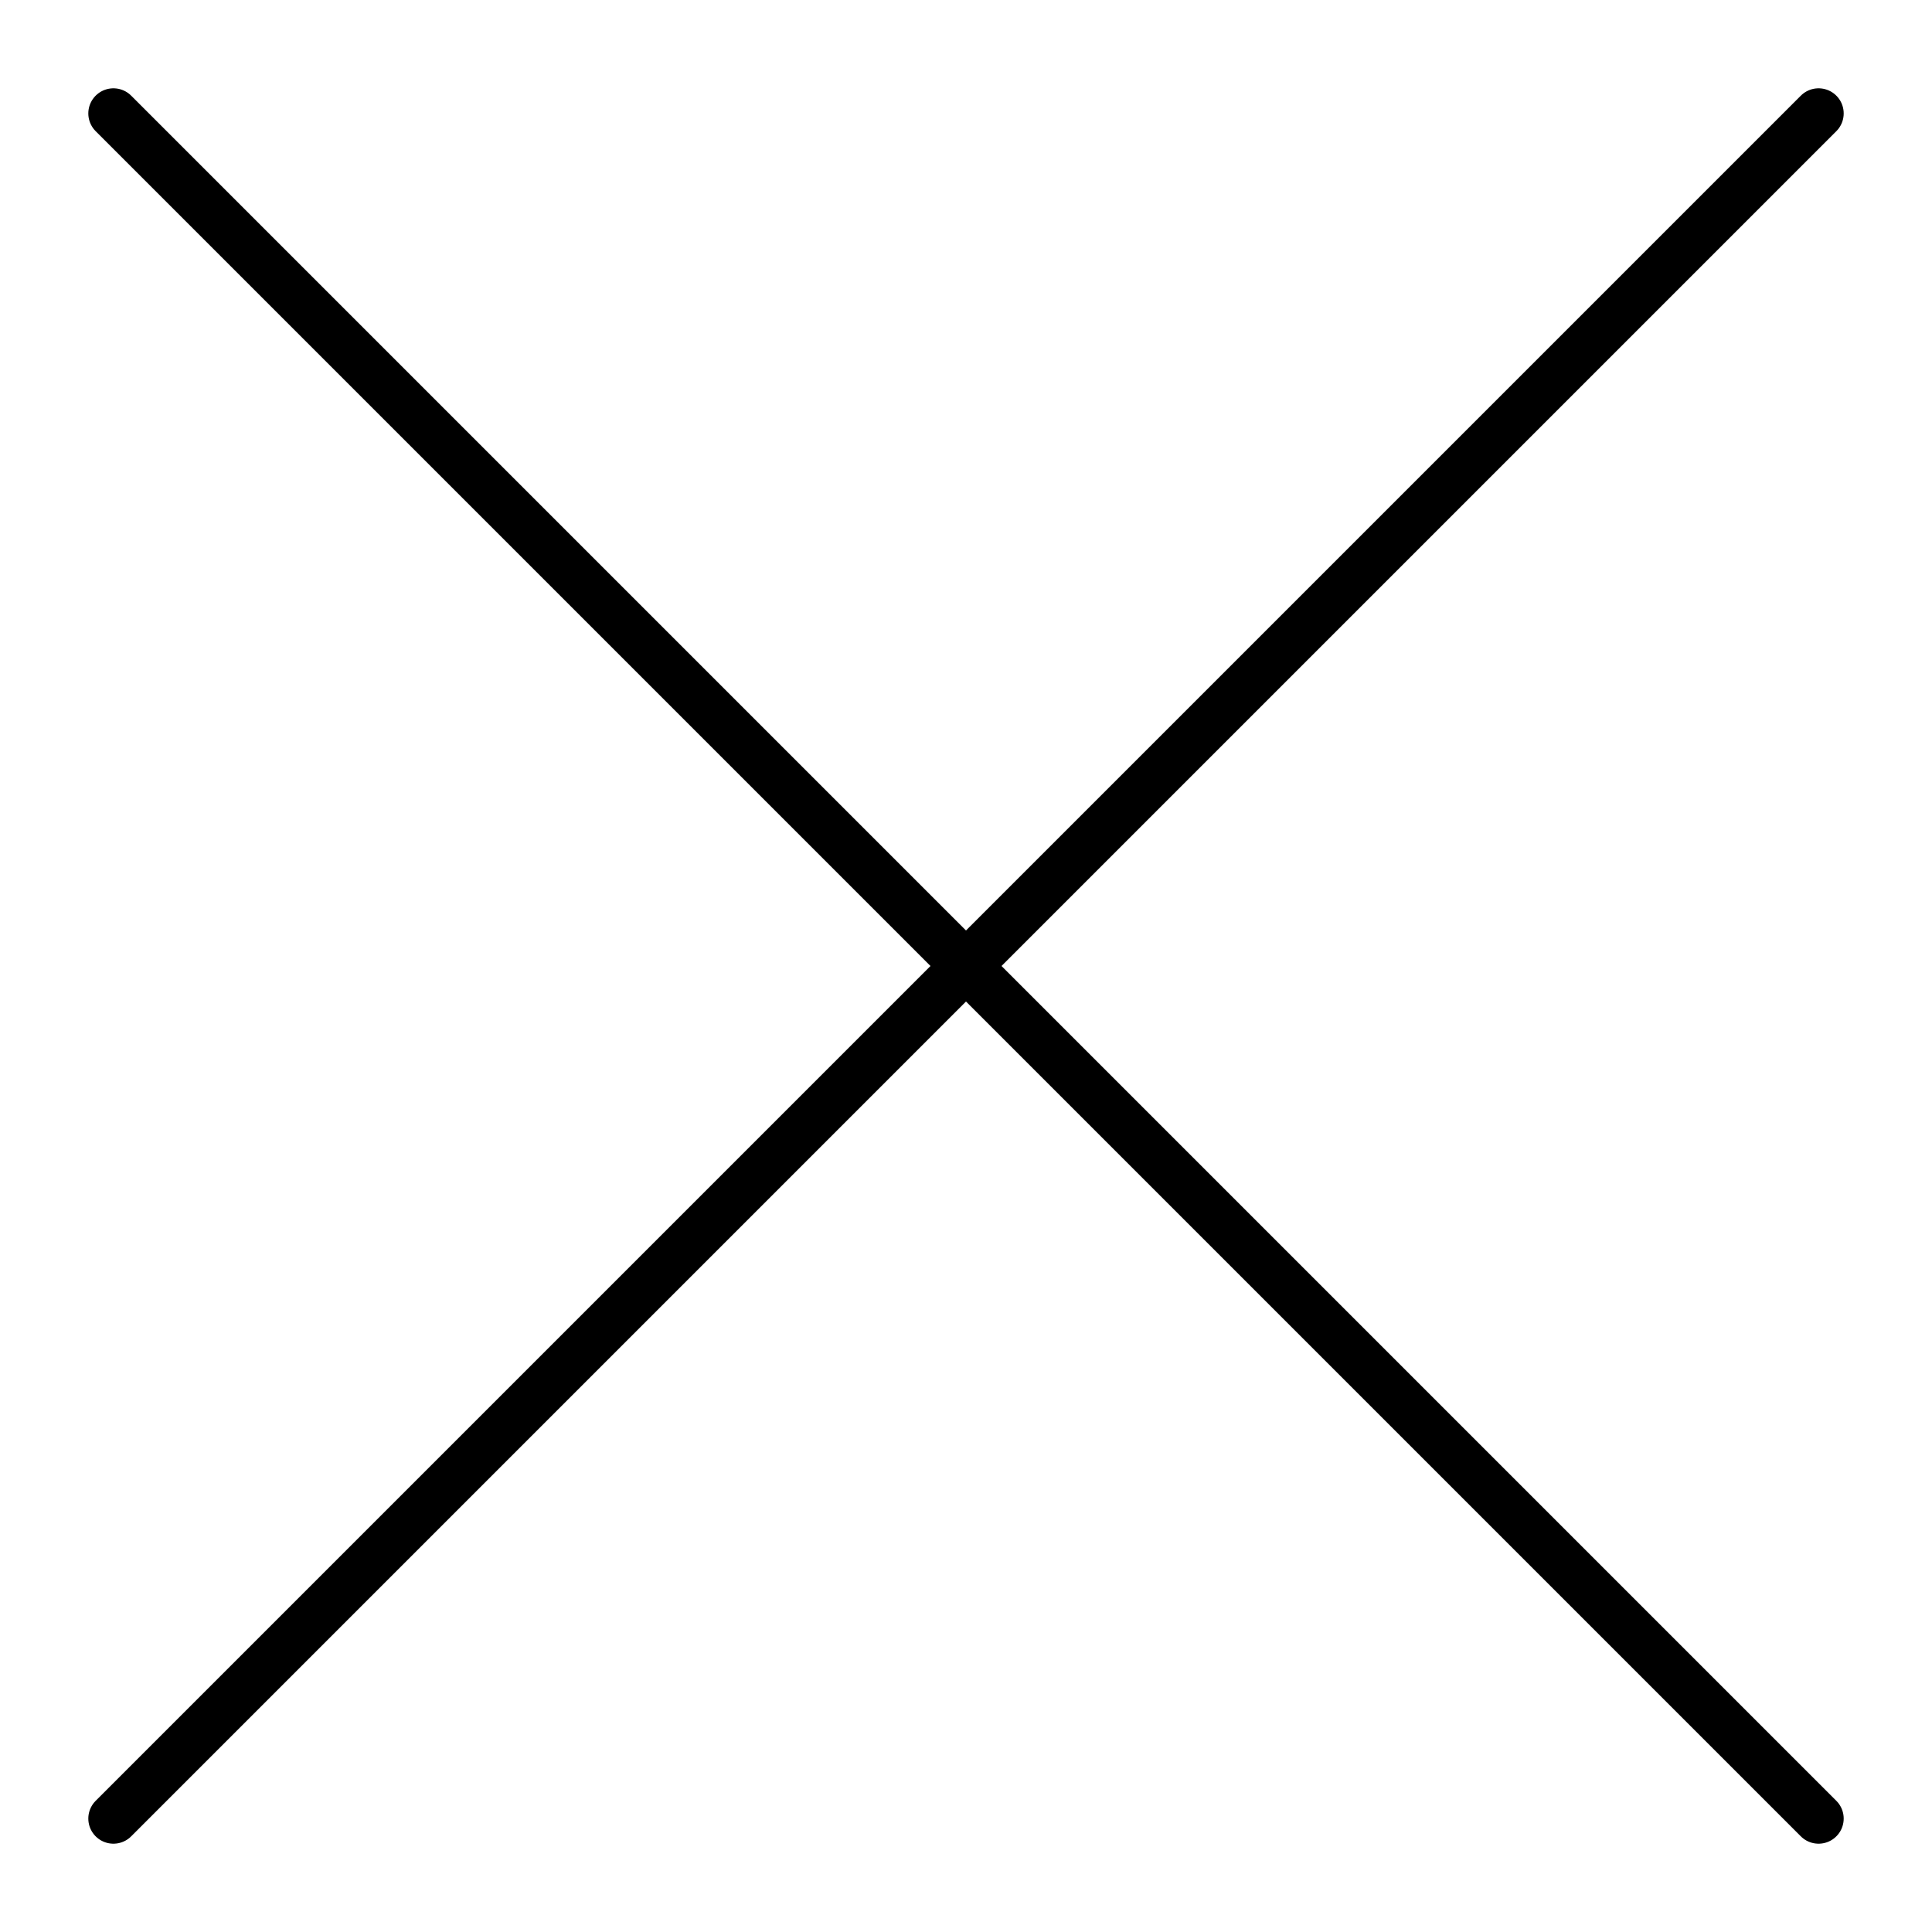 <?xml version="1.0" encoding="UTF-8" standalone="no"?>
<!-- Created with Inkscape (http://www.inkscape.org/) -->

<svg
   width="24"
   height="24"
   viewBox="0 0 24 24"
   version="1.1"
   id="svg5"
   xmlns="http://www.w3.org/2000/svg"
   xmlns:svg="http://www.w3.org/2000/svg">
  <defs
     id="defs2" />
  <g
     id="layer1">
    <g
       id="g1659"
       style="fill:#333333;stroke:#000000;stroke-width:0.624;stroke-dasharray:none;stroke-opacity:1">
      <path
         style="fill:#333333;stroke:#000000;stroke-width:0.624;stroke-linecap:round;stroke-dasharray:none;stroke-opacity:1"
         d="M 1.409,22.591 22.591,1.409"
         id="path1525" />
      <path
         style="fill:#333333;stroke:#000000;stroke-width:0.624;stroke-linecap:round;stroke-dasharray:none;stroke-opacity:1"
         d="M 22.591,22.591 1.409,1.409"
         id="path1525-5" />
    </g>
  </g>
</svg>
